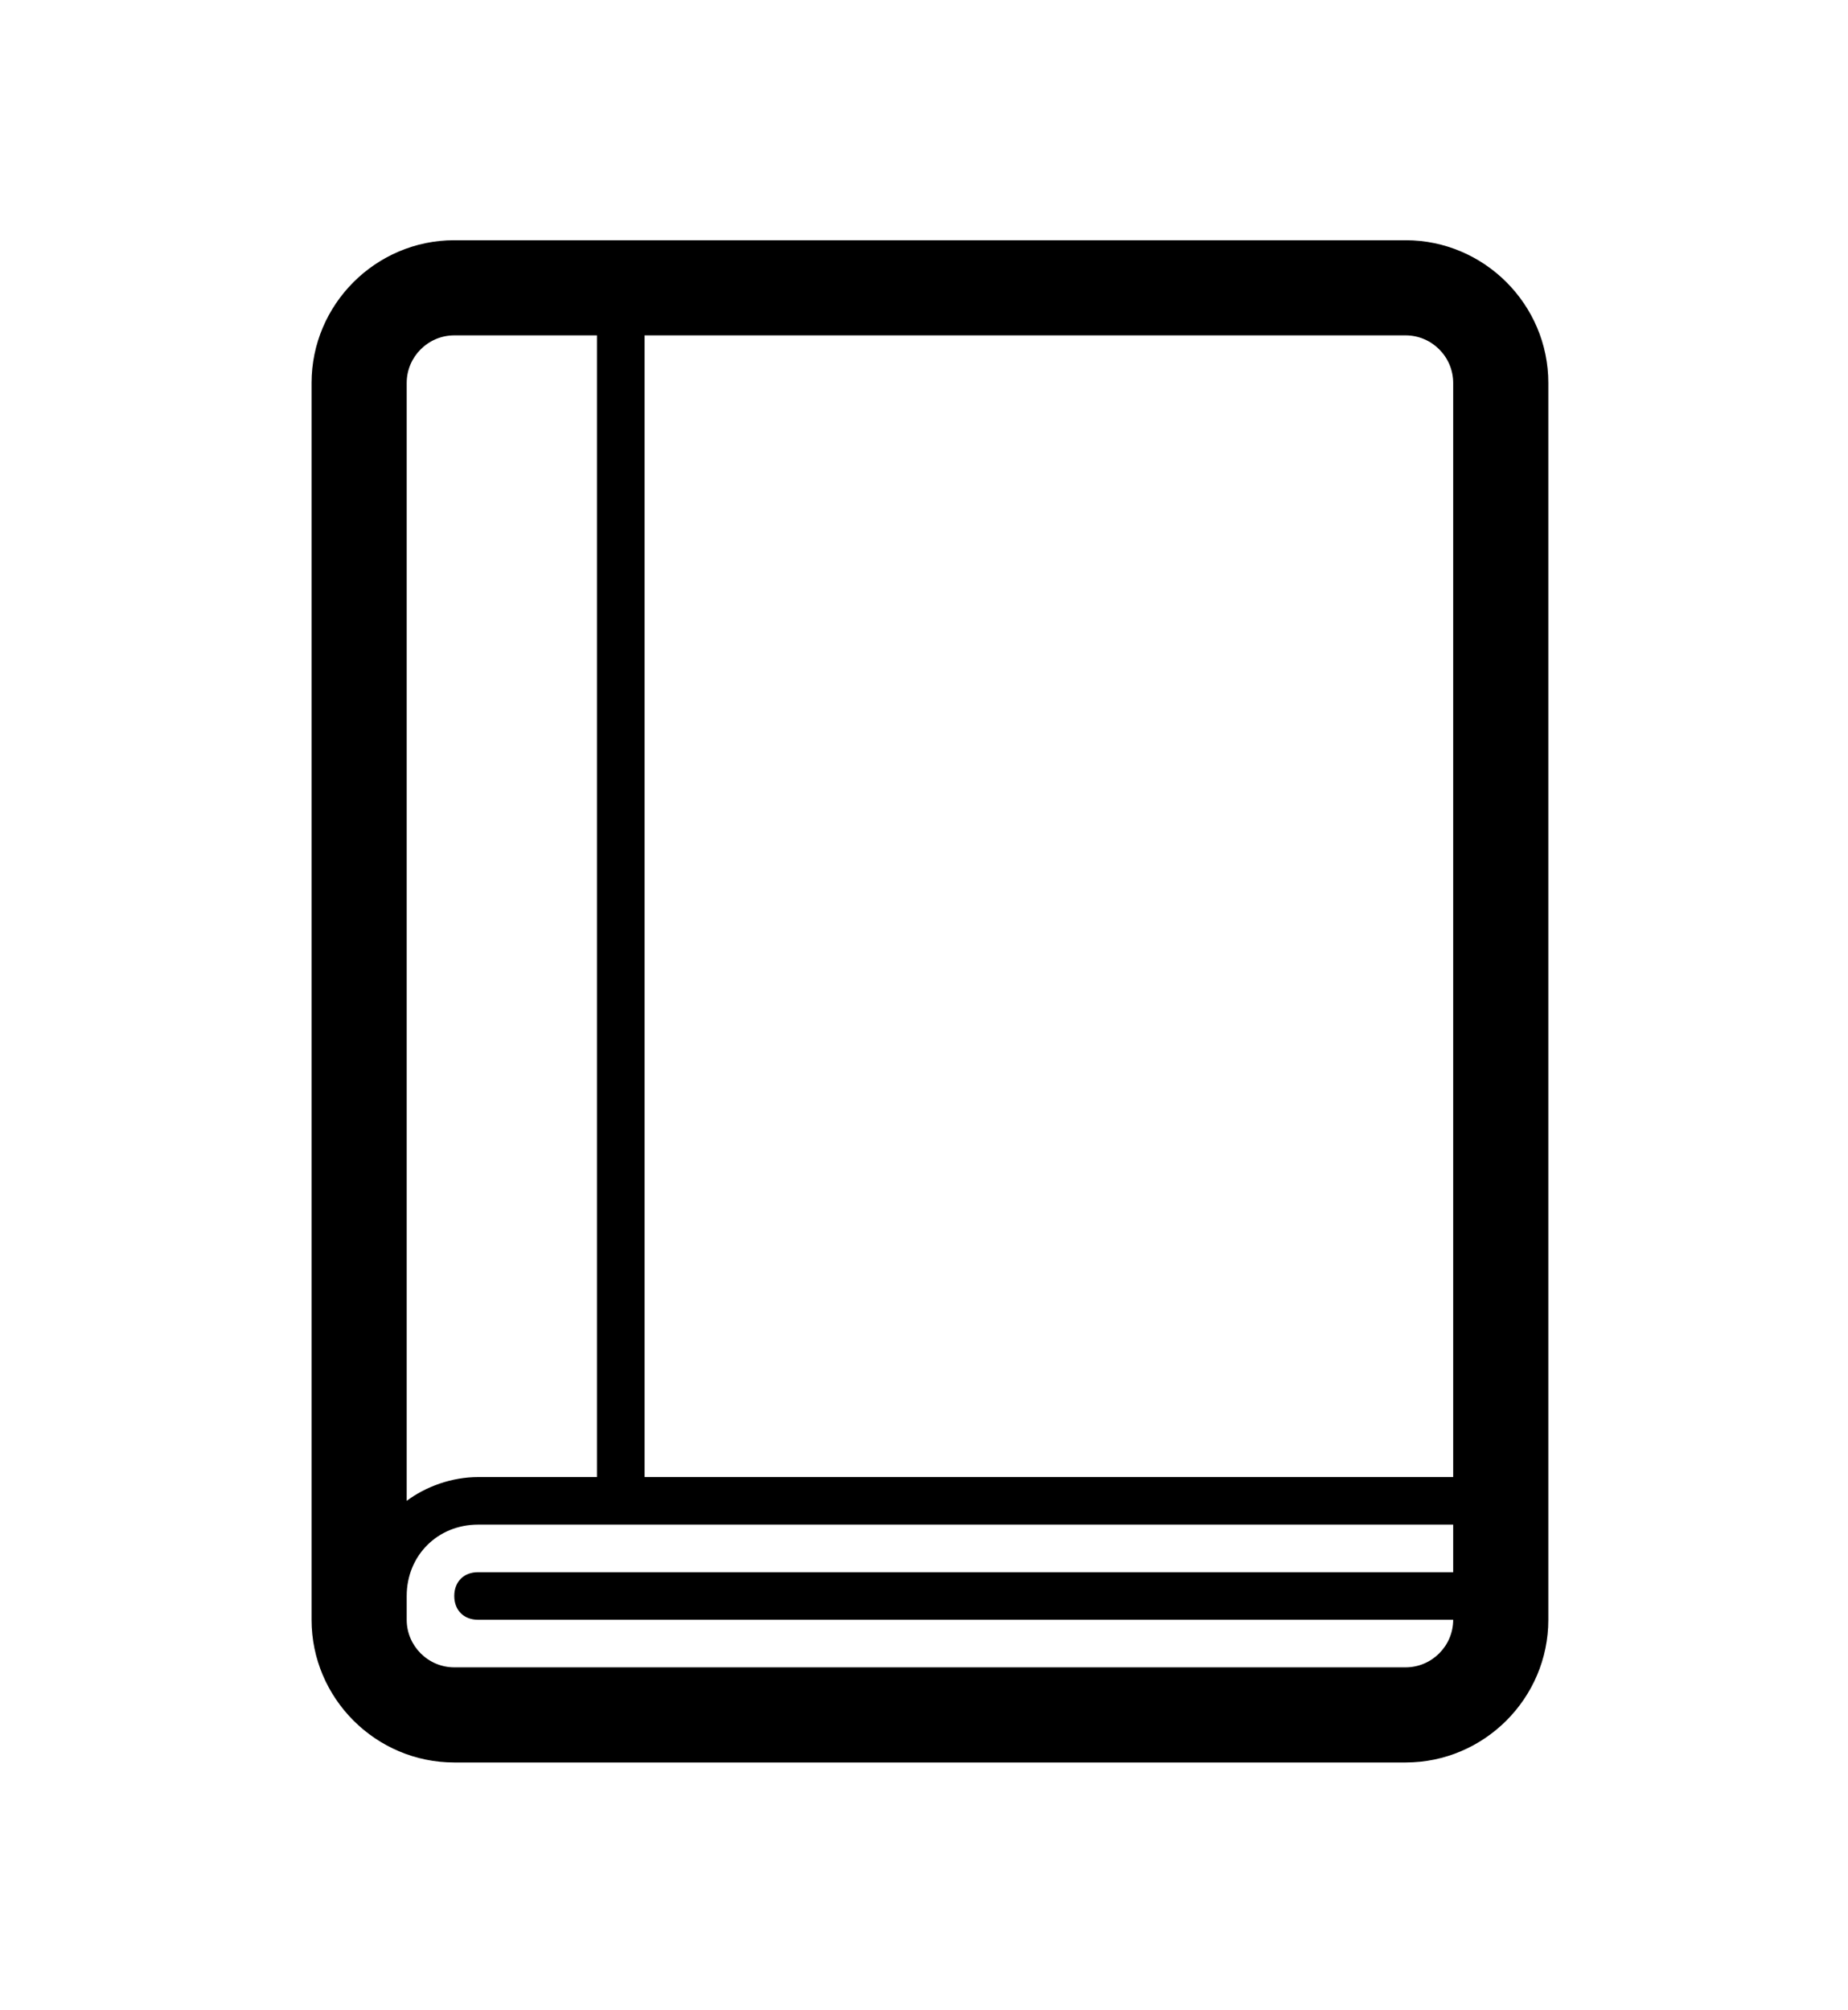 <?xml version="1.0" encoding="utf-8"?>
<!-- Generator: Adobe Illustrator 23.0.1, SVG Export Plug-In . SVG Version: 6.00 Build 0)  -->
<svg version="1.1" id="Ebene_1" xmlns="http://www.w3.org/2000/svg" xmlns:xlink="http://www.w3.org/1999/xlink" x="0px" y="0px"
	 viewBox="0 0 77.7 84.5" style="enable-background:new 0 0 77.7 84.5;" xml:space="preserve">
<path d="M59.1,10.1h-40c-3.3,0-6,2.7-6,6v52c0,3.3,2.7,6,6,6h40c3.3,0,6-2.7,6-6v-52C65.1,12.8,62.4,10.1,59.1,10.1z M61.1,16.1v46
	h-34v-48h32C60.2,14.1,61.1,15,61.1,16.1z M19.1,14.1h6v48h-5c-1.1,0-2.2,0.4-3,1v-47C17.1,15,18,14.1,19.1,14.1z M59.1,70.1h-40
	c-1.1,0-2-0.9-2-2v-1c0-1.7,1.3-3,3-3h41v2h-41c-0.6,0-1,0.4-1,1s0.4,1,1,1h41C61.1,69.2,60.2,70.1,59.1,70.1z"/>
</svg>
